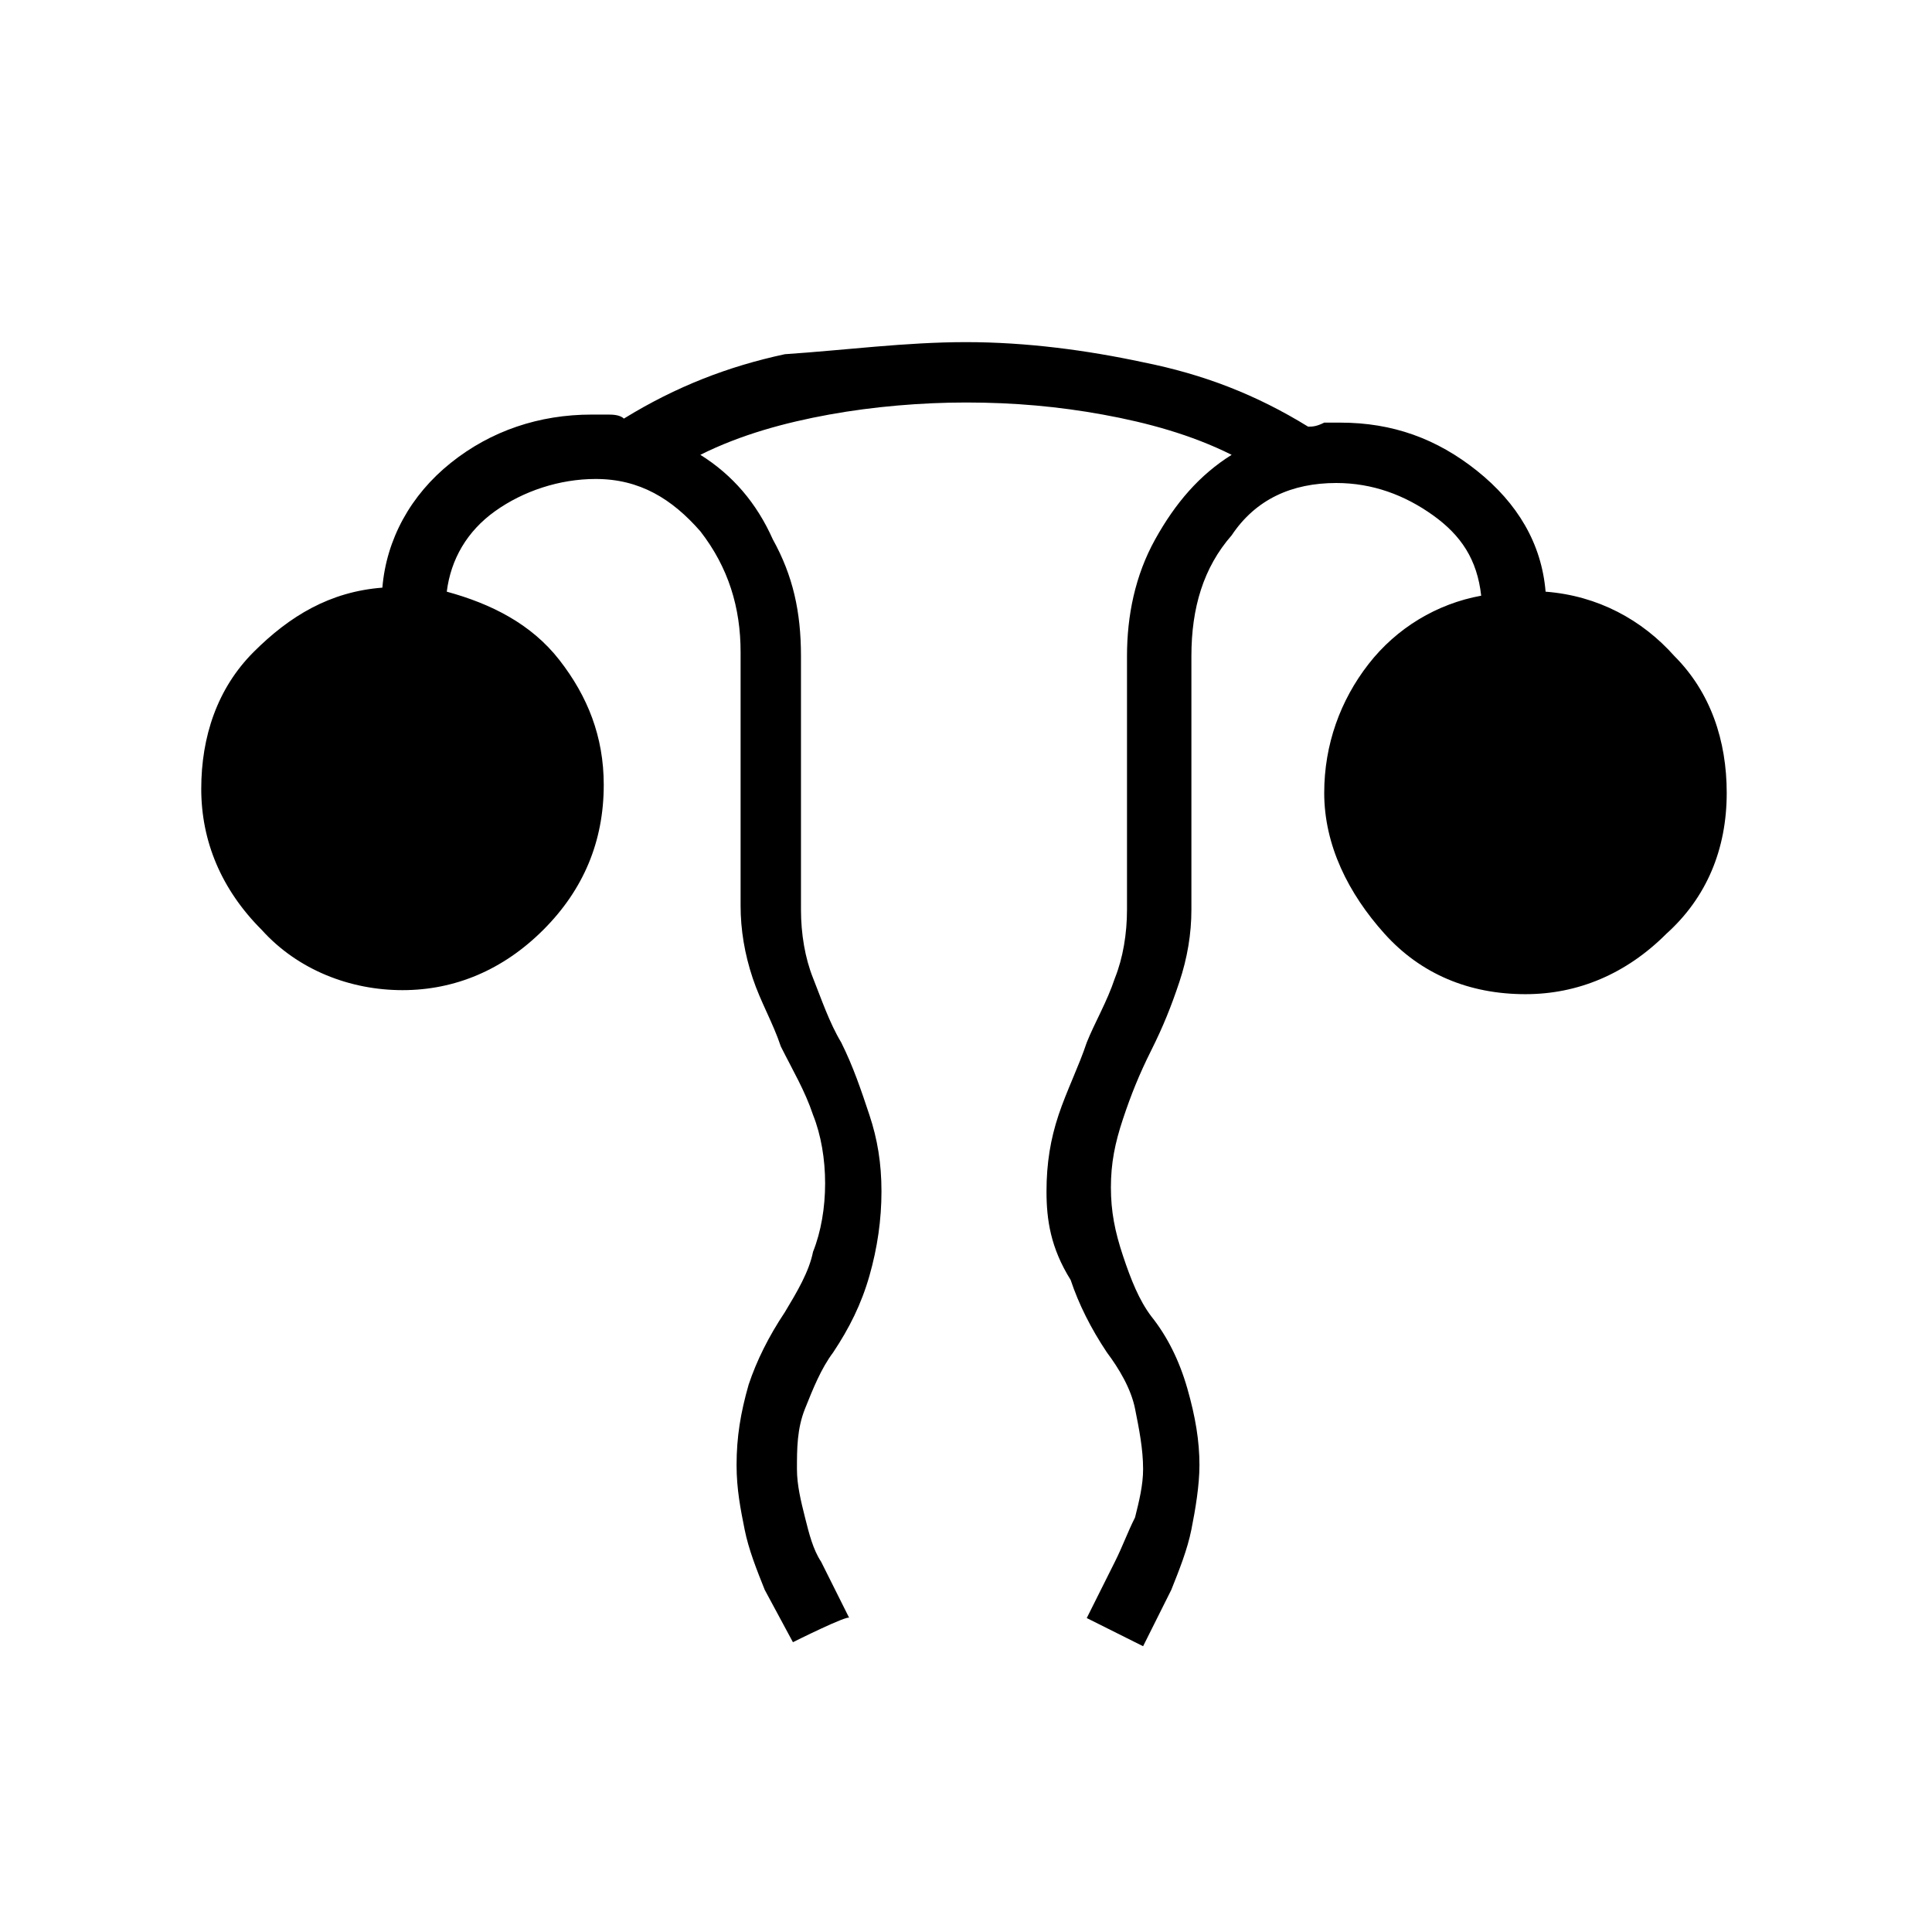 <?xml version="1.0" encoding="utf-8"?>
<!-- Generator: Adobe Illustrator 26.3.1, SVG Export Plug-In . SVG Version: 6.00 Build 0)  -->
<svg version="1.1" id="Слой_1" xmlns="http://www.w3.org/2000/svg" xmlns:xlink="http://www.w3.org/1999/xlink" x="0px" y="0px"
	 viewBox="0 0 48 48" style="enable-background:new 0 0 48 48;" xml:space="preserve">
<path d="M19.7,40.8L19,39.5c-0.2-0.5-0.4-1-0.5-1.5s-0.2-1-0.2-1.6c0-0.7,0.1-1.3,0.3-2c0.2-0.6,0.5-1.2,0.9-1.8
	c0.3-0.5,0.6-1,0.7-1.5c0.2-0.5,0.3-1.1,0.3-1.7s-0.1-1.2-0.3-1.7c-0.2-0.6-0.5-1.1-0.8-1.7c-0.2-0.6-0.5-1.1-0.7-1.7
	s-0.3-1.2-0.3-1.8v-6.3c0-1.1-0.3-2.1-1-3c-0.7-0.8-1.5-1.3-2.6-1.3c-0.9,0-1.8,0.3-2.5,0.8s-1.1,1.2-1.2,2c1.1,0.3,2.1,0.8,2.8,1.7
	c0.7,0.9,1.1,1.9,1.1,3.1c0,1.4-0.5,2.6-1.5,3.6s-2.2,1.5-3.5,1.5s-2.6-0.5-3.5-1.5c-1-1-1.5-2.2-1.5-3.5s0.4-2.5,1.3-3.4
	s1.9-1.5,3.2-1.6c0.1-1.2,0.7-2.3,1.7-3.1s2.2-1.2,3.5-1.2c0.1,0,0.3,0,0.4,0c0.1,0,0.3,0,0.4,0.1c1.3-0.8,2.6-1.3,4-1.6
	c1.5-0.1,3-0.3,4.5-0.3s3,0.2,4.4,0.5c1.5,0.3,2.8,0.8,4.1,1.6c0.1,0,0.2,0,0.4-0.1c0.1,0,0.3,0,0.4,0c1.3,0,2.4,0.4,3.4,1.2
	s1.6,1.8,1.7,3c1.3,0.1,2.4,0.7,3.2,1.6c0.9,0.9,1.3,2.1,1.3,3.4c0,1.4-0.5,2.6-1.5,3.5c-1,1-2.2,1.5-3.5,1.5
	c-1.4,0-2.6-0.5-3.5-1.5s-1.5-2.2-1.5-3.5c0-1.2,0.4-2.3,1.1-3.2c0.7-0.9,1.7-1.5,2.8-1.7c-0.1-0.9-0.5-1.5-1.2-2S34.1,12,33.2,12
	c-1.1,0-2,0.4-2.6,1.3c-0.7,0.8-1,1.8-1,3v6.3c0,0.6-0.1,1.2-0.3,1.8c-0.2,0.6-0.4,1.1-0.7,1.7c-0.3,0.6-0.5,1.1-0.7,1.7
	s-0.3,1.1-0.3,1.7s0.1,1.1,0.3,1.7c0.2,0.6,0.4,1.1,0.7,1.5c0.4,0.5,0.7,1.1,0.9,1.8s0.3,1.3,0.3,1.9c0,0.5-0.1,1.1-0.2,1.6
	s-0.3,1-0.5,1.5l-0.7,1.4L27,40.2l0.7-1.4c0.2-0.4,0.3-0.7,0.5-1.1c0.1-0.4,0.2-0.8,0.2-1.2c0-0.5-0.1-1-0.2-1.5s-0.4-1-0.7-1.4
	c-0.4-0.6-0.7-1.2-0.9-1.8C26.1,31,26,30.3,26,29.6c0-0.7,0.1-1.3,0.3-1.9c0.2-0.6,0.5-1.2,0.7-1.8c0.2-0.5,0.5-1,0.7-1.6
	c0.2-0.5,0.3-1.1,0.3-1.7v-6.3c0-1,0.2-2,0.7-2.9s1.1-1.6,1.9-2.1c-1-0.5-2.1-0.8-3.2-1S25.2,10,24,10c-1.1,0-2.3,0.1-3.4,0.3
	s-2.2,0.5-3.2,1c0.8,0.5,1.4,1.2,1.8,2.1c0.5,0.9,0.7,1.8,0.7,2.9v6.3c0,0.6,0.1,1.2,0.3,1.7c0.2,0.5,0.4,1.1,0.7,1.6
	c0.3,0.6,0.5,1.2,0.7,1.8c0.2,0.6,0.3,1.2,0.3,1.9c0,0.7-0.1,1.4-0.3,2.1c-0.2,0.7-0.5,1.3-0.9,1.9C20.4,34,20.2,34.5,20,35
	s-0.2,1-0.2,1.5c0,0.4,0.1,0.8,0.2,1.2s0.2,0.8,0.4,1.1l0.7,1.4C21.1,40.1,19.7,40.8,19.7,40.8z"/>
</svg>
